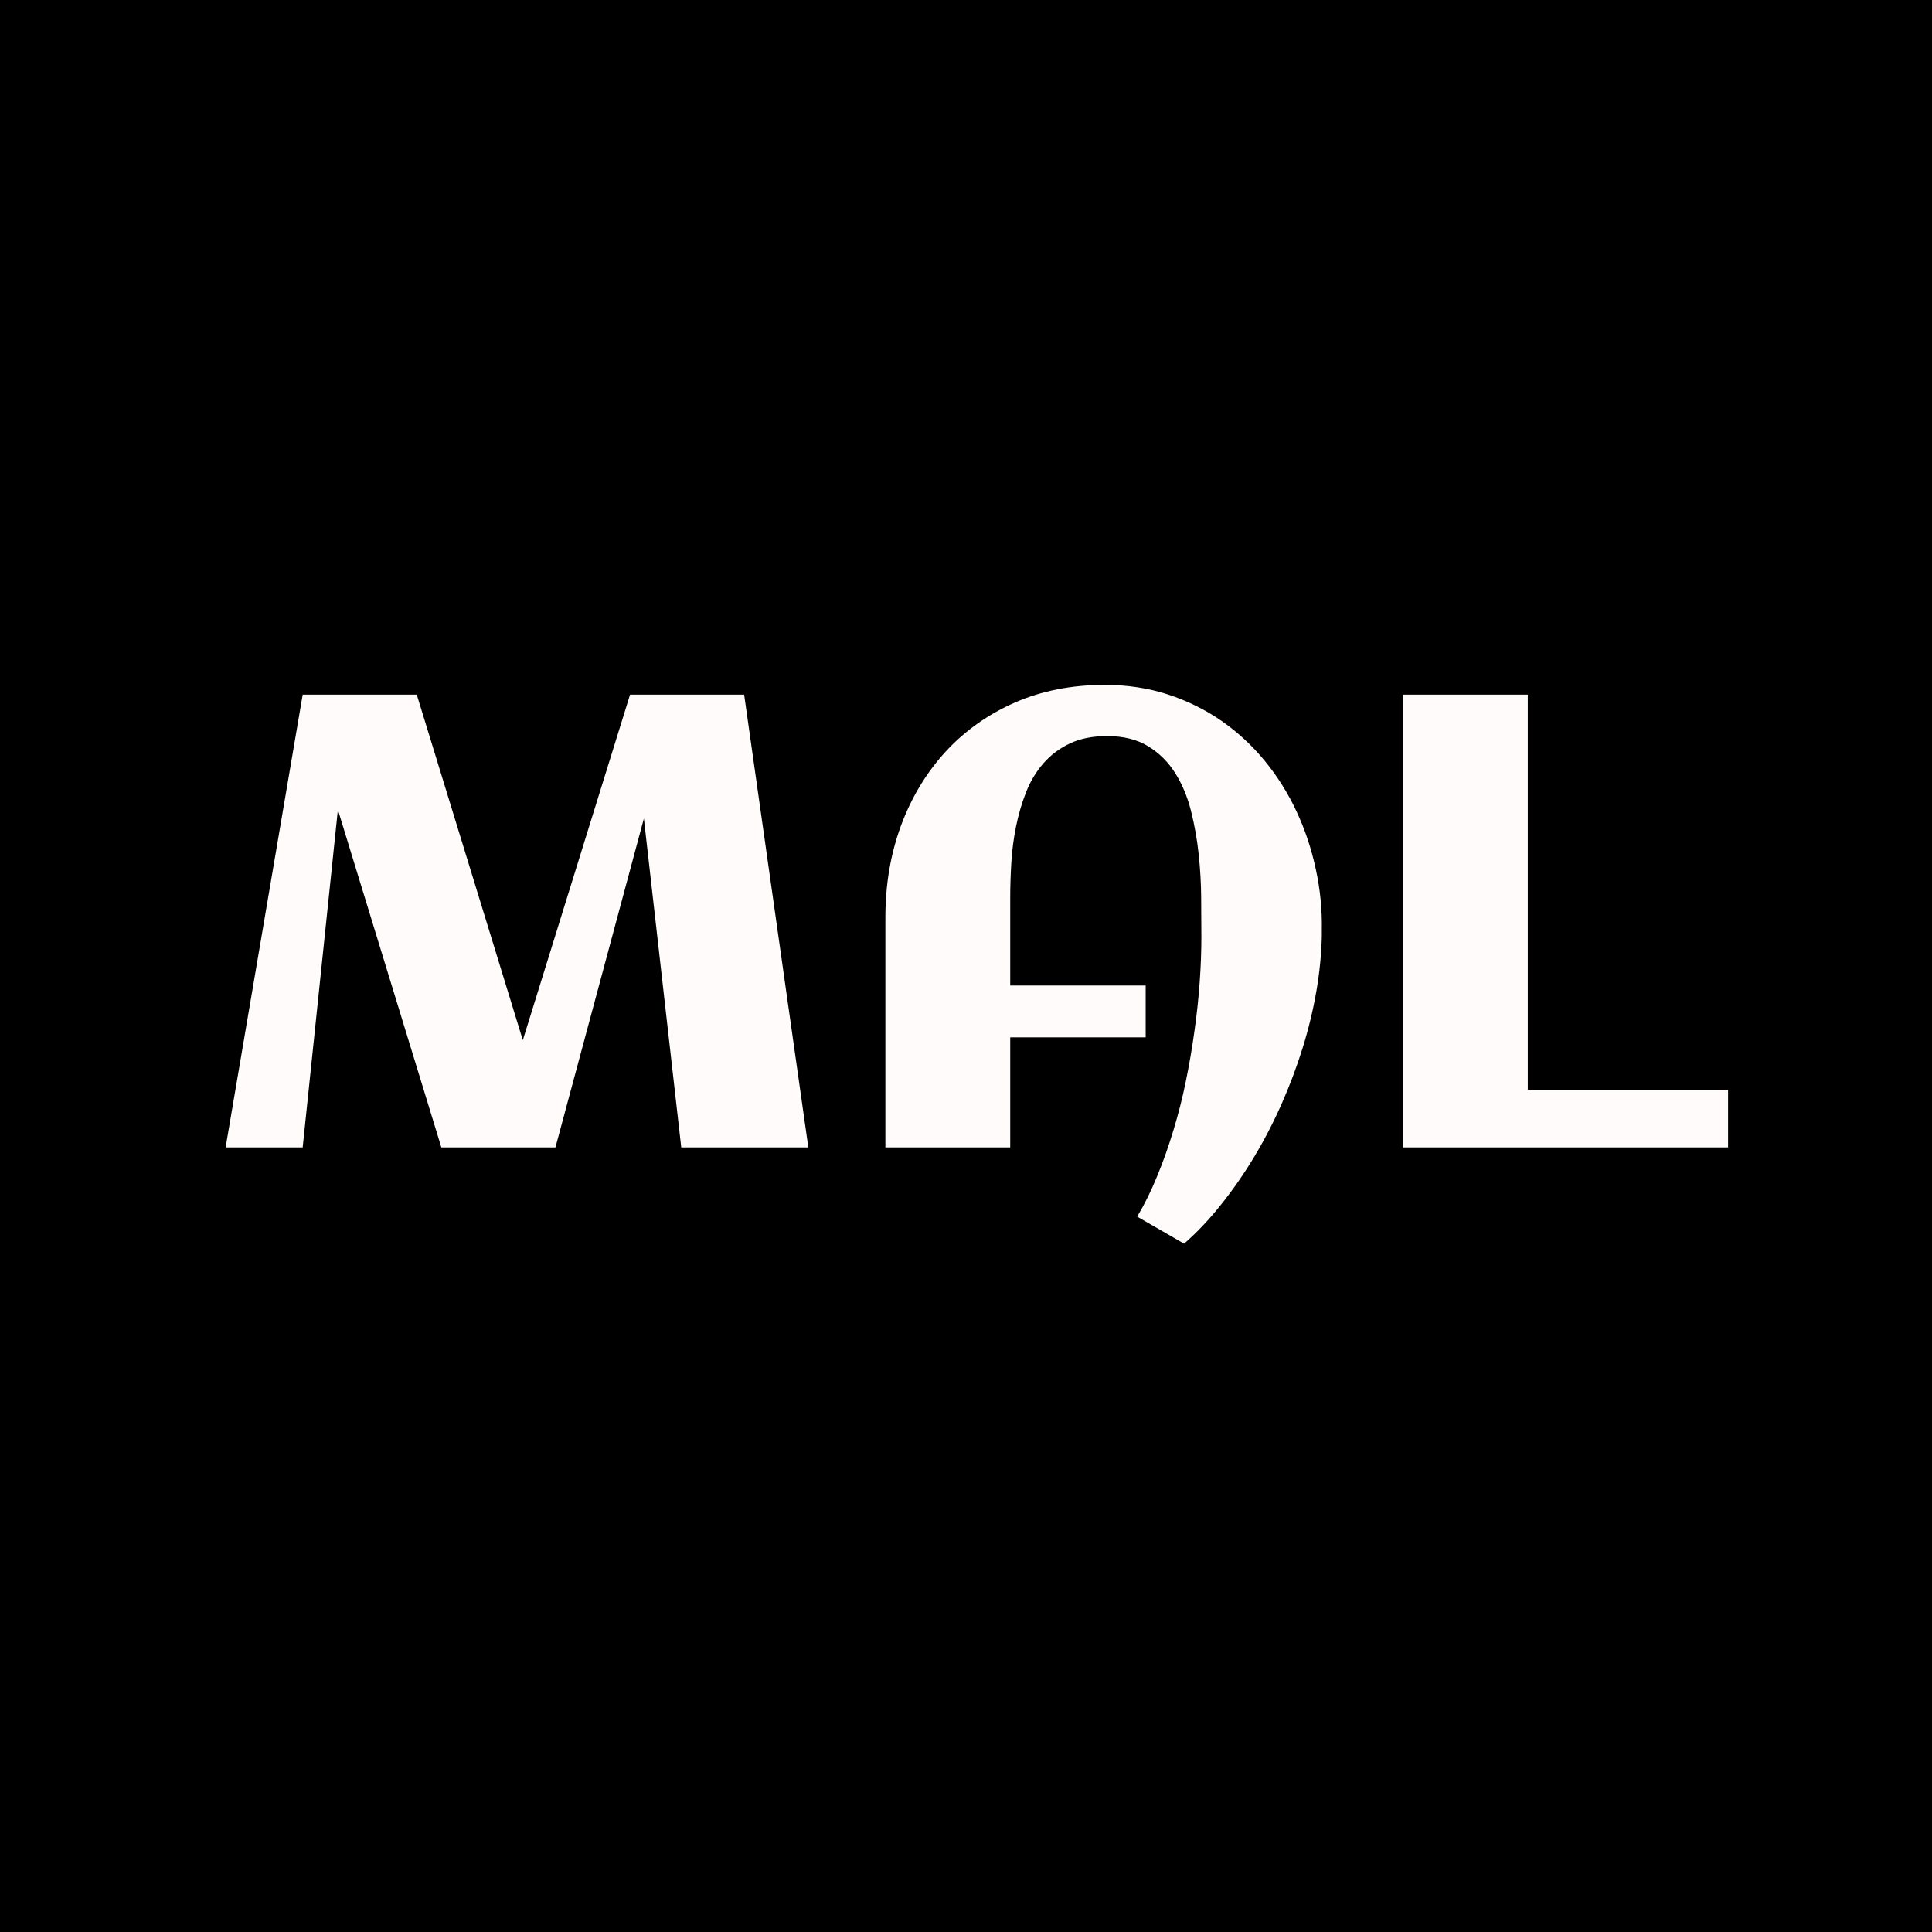 <?xml version="1.0" standalone="no"?><!-- Generator: Gravit.io --><svg xmlns="http://www.w3.org/2000/svg" xmlns:xlink="http://www.w3.org/1999/xlink" style="isolation:isolate" viewBox="0 0 18 18" width="18" height="18"><rect x="0" y="0" width="18" height="18" fill="#808080" stroke="none"/><defs><clipPath id="_clipPath_DdKj8IDpzBcNaWCFtga8bJRzuJULUILG"><rect width="18" height="18"/></clipPath></defs><g clip-path="url(#_clipPath_DdKj8IDpzBcNaWCFtga8bJRzuJULUILG)"><rect width="18" height="18" style="fill:rgb(0,0,0)"/><path d=" M 4.112 10.69 L 3.148 7.544 L 2.82 10.69 L 2.102 10.69 L 2.82 6.472 L 3.883 6.472 L 4.871 9.691 L 5.87 6.472 L 6.933 6.472 L 7.531 10.69 L 6.347 10.69 L 5.999 7.626 L 5.175 10.69 L 4.112 10.69 L 4.112 10.69 Z  M 12.315 8.672 L 12.315 8.672 L 12.315 8.728 L 12.315 8.728 Q 12.309 8.974 12.264 9.237 L 12.264 9.237 L 12.264 9.237 Q 12.218 9.501 12.136 9.765 L 12.136 9.765 L 12.136 9.765 Q 12.054 10.028 11.94 10.286 L 11.94 10.286 L 11.94 10.286 Q 11.826 10.544 11.684 10.78 L 11.684 10.78 L 11.684 10.78 Q 11.542 11.016 11.377 11.222 L 11.377 11.222 L 11.377 11.222 Q 11.213 11.429 11.032 11.587 L 11.032 11.587 L 10.595 11.335 L 10.595 11.335 Q 10.698 11.162 10.781 10.958 L 10.781 10.958 L 10.781 10.958 Q 10.865 10.755 10.932 10.532 L 10.932 10.532 L 10.932 10.532 Q 11 10.31 11.048 10.075 L 11.048 10.075 L 11.048 10.075 Q 11.096 9.841 11.128 9.609 L 11.128 9.609 L 11.128 9.609 Q 11.161 9.378 11.177 9.154 L 11.177 9.154 L 11.177 9.154 Q 11.193 8.93 11.193 8.728 L 11.193 8.728 L 11.193 8.728 Q 11.193 8.569 11.191 8.369 L 11.191 8.369 L 11.191 8.369 Q 11.19 8.168 11.168 7.96 L 11.168 7.96 L 11.168 7.96 Q 11.146 7.752 11.096 7.554 L 11.096 7.554 L 11.096 7.554 Q 11.046 7.356 10.948 7.201 L 10.948 7.201 L 10.948 7.201 Q 10.85 7.046 10.696 6.952 L 10.696 6.952 L 10.696 6.952 Q 10.542 6.858 10.314 6.858 L 10.314 6.858 L 10.314 6.858 Q 10.112 6.858 9.967 6.927 L 9.967 6.927 L 9.967 6.927 Q 9.822 6.996 9.721 7.112 L 9.721 7.112 L 9.721 7.112 Q 9.62 7.228 9.56 7.38 L 9.56 7.38 L 9.56 7.38 Q 9.5 7.532 9.466 7.701 L 9.466 7.701 L 9.466 7.701 Q 9.432 7.869 9.422 8.041 L 9.422 8.041 L 9.422 8.041 Q 9.412 8.212 9.412 8.364 L 9.412 8.364 L 9.412 9.182 L 10.674 9.182 L 10.674 9.665 L 9.412 9.665 L 9.412 10.69 L 8.249 10.69 L 8.249 8.546 L 8.249 8.546 Q 8.249 8.086 8.395 7.69 L 8.395 7.69 L 8.395 7.69 Q 8.542 7.295 8.81 7.003 L 8.81 7.003 L 8.81 7.003 Q 9.078 6.712 9.454 6.546 L 9.454 6.546 L 9.454 6.546 Q 9.831 6.381 10.293 6.381 L 10.293 6.381 L 10.293 6.381 Q 10.607 6.381 10.881 6.47 L 10.881 6.47 L 10.881 6.47 Q 11.155 6.56 11.38 6.716 L 11.38 6.716 L 11.38 6.716 Q 11.606 6.873 11.783 7.088 L 11.783 7.088 L 11.783 7.088 Q 11.96 7.304 12.079 7.559 L 12.079 7.559 L 12.079 7.559 Q 12.198 7.813 12.259 8.098 L 12.259 8.098 L 12.259 8.098 Q 12.321 8.382 12.315 8.672 Z  M 16.1 10.154 L 16.1 10.69 L 13.071 10.69 L 13.071 6.472 L 14.234 6.472 L 14.234 10.154 L 16.1 10.154 L 16.1 10.154 Z " fill-rule="evenodd" fill="rgb(255,251,251)"/></g></svg>